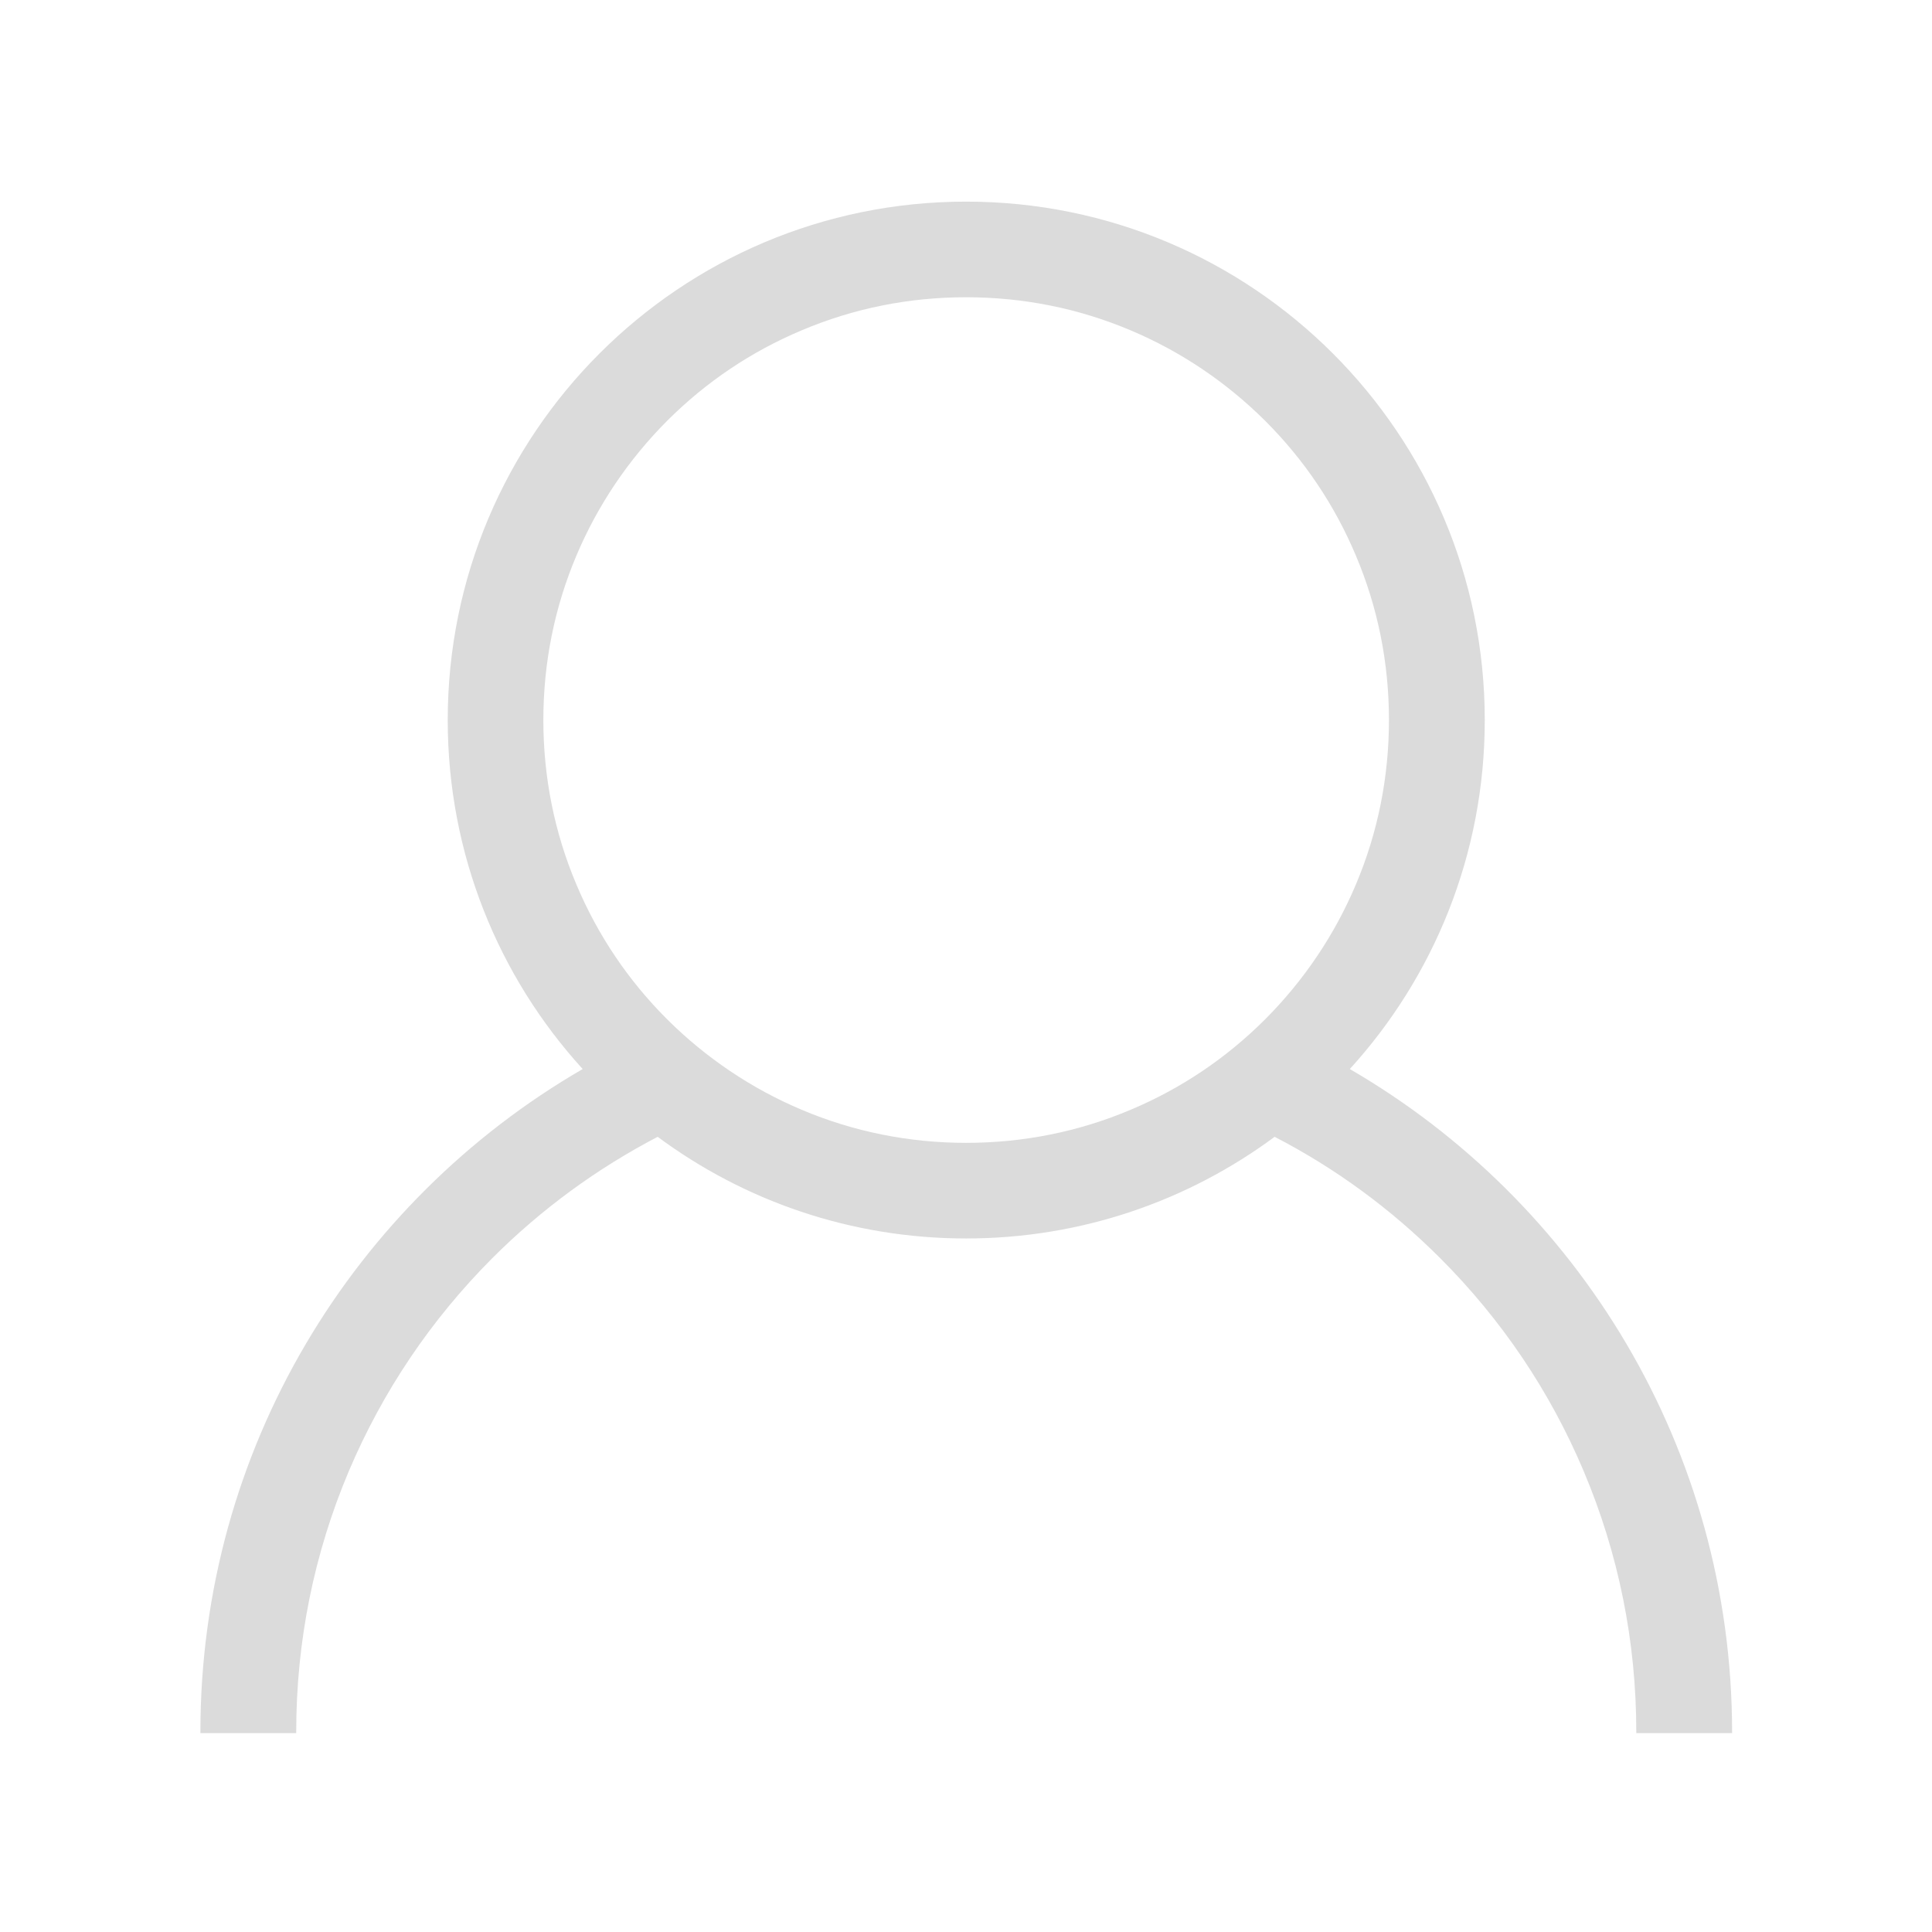 <?xml version="1.0" standalone="no"?><!DOCTYPE svg PUBLIC "-//W3C//DTD SVG 1.1//EN" "http://www.w3.org/Graphics/SVG/1.1/DTD/svg11.dtd"><svg t="1574419140661" class="icon" viewBox="0 0 1024 1024" version="1.1" xmlns="http://www.w3.org/2000/svg" p-id="2766" xmlns:xlink="http://www.w3.org/1999/xlink" width="200" height="200"><defs><style type="text/css"></style></defs><path d="M715.423 566.613c44.489-48.821 71.532-113.751 71.532-184.97 0-151.737-123.038-274.776-274.878-274.776-151.838 0-274.773 123.038-274.773 274.776 0 71.219 27.042 136.148 71.532 184.97-121.183 70.189-202.623 201.282-202.623 351.363v0.621h50.785v-0.621c0-47.894 9.39-94.445 27.868-138.211 17.963-42.322 43.458-80.202 76.073-112.923 26.012-26.012 55.432-47.484 87.635-64.308 45.625 33.855 102.191 53.881 163.503 53.881 61.208 0 117.777-20.024 163.502-53.881 32.308 16.722 61.623 38.19 87.741 64.308 32.617 32.617 58.214 70.6 76.073 112.923 18.473 43.766 27.869 90.217 27.869 138.211v0.621h50.785v-0.621c-0.106-150.082-81.547-281.068-202.624-351.363v0 0zM512.078 605.735c-30.243 0-59.663-5.883-87.222-17.55-26.628-11.251-50.68-27.455-71.325-47.994-20.644-20.645-36.744-44.591-47.999-71.325-11.663-27.561-17.545-56.879-17.545-87.222 0-30.246 5.883-59.662 17.545-87.221 11.255-26.633 27.46-50.685 47.999-71.327 20.645-20.644 44.591-36.747 71.325-47.998 27.56-11.663 56.874-17.548 87.222-17.548 30.246 0 59.662 5.886 87.221 17.548 26.632 11.251 50.681 27.455 71.325 47.998 20.645 20.642 36.75 44.592 47.999 71.327 11.663 27.56 17.551 56.874 17.551 87.221 0 30.243-5.887 59.662-17.551 87.222-11.249 26.628-27.454 50.68-47.999 71.325-20.644 20.639-44.591 36.744-71.325 47.994-27.56 11.667-56.975 17.55-87.221 17.55v0 0zM512.078 605.735z" p-id="2767" fill="#dbdbdb"></path></svg>